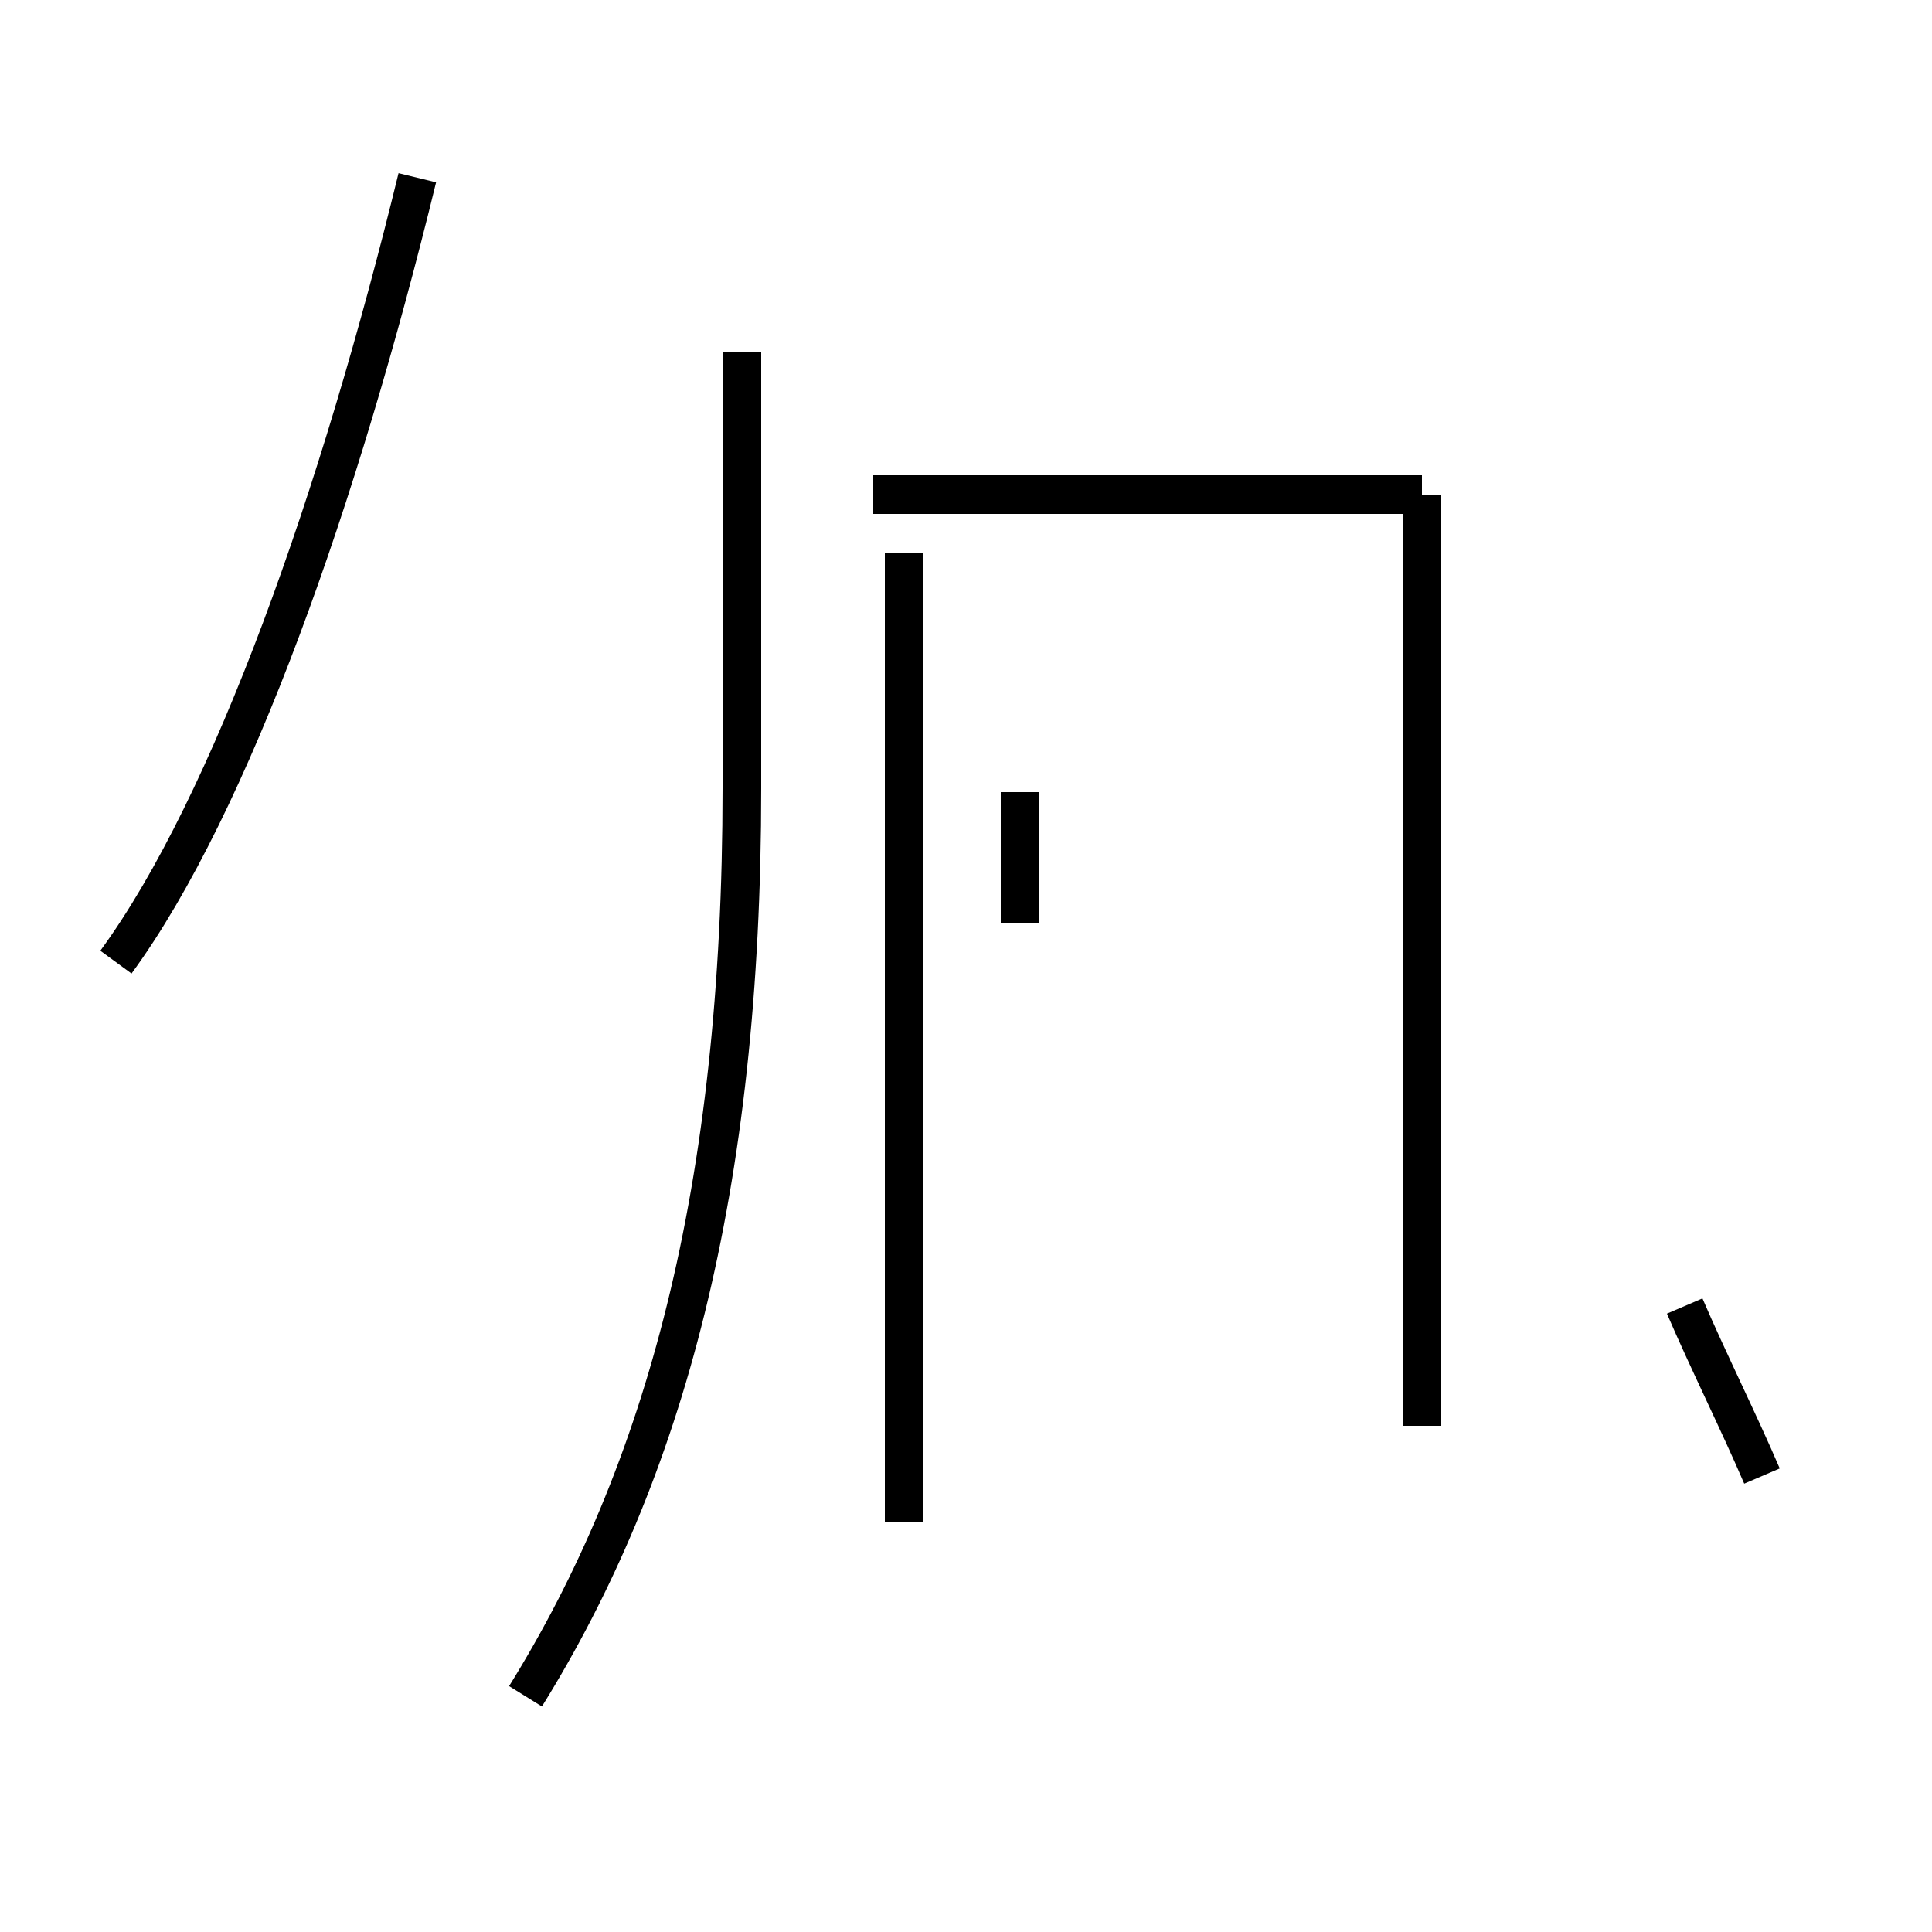 <?xml version='1.0' encoding='utf8'?>
<svg viewBox="0.0 -44.0 50.0 50.0" version="1.1" xmlns="http://www.w3.org/2000/svg">
<rect x="0.0" y="-44.0" width="50.0" height="50.0" fill="#808080" stroke="none"/>
<rect x="-1000" y="-1000" width="2000" height="2000" stroke="white" fill="white"/>
<g style="fill:none; stroke:#000000;  stroke-width:1">
<path d="M 3.0 19.1 C 6.0 23.2 8.8 31.2 10.8 39.4 M 23.4 23.5 L 23.4 4.6 M 23.4 20.1 L 23.4 29.7 M 13.6 0.1 C 17.2 5.9 19.2 13.2 19.2 23.6 L 19.2 34.9 M 26.4 20.1 L 26.4 23.5 M 36.8 31.2 L 22.6 31.2 M 36.8 7.1 L 36.8 31.2 M 45.6 5.8 C 45.0 7.2 44.2 8.8 43.6 10.2 " transform="scale(1, -1)" />
</g>
</svg>